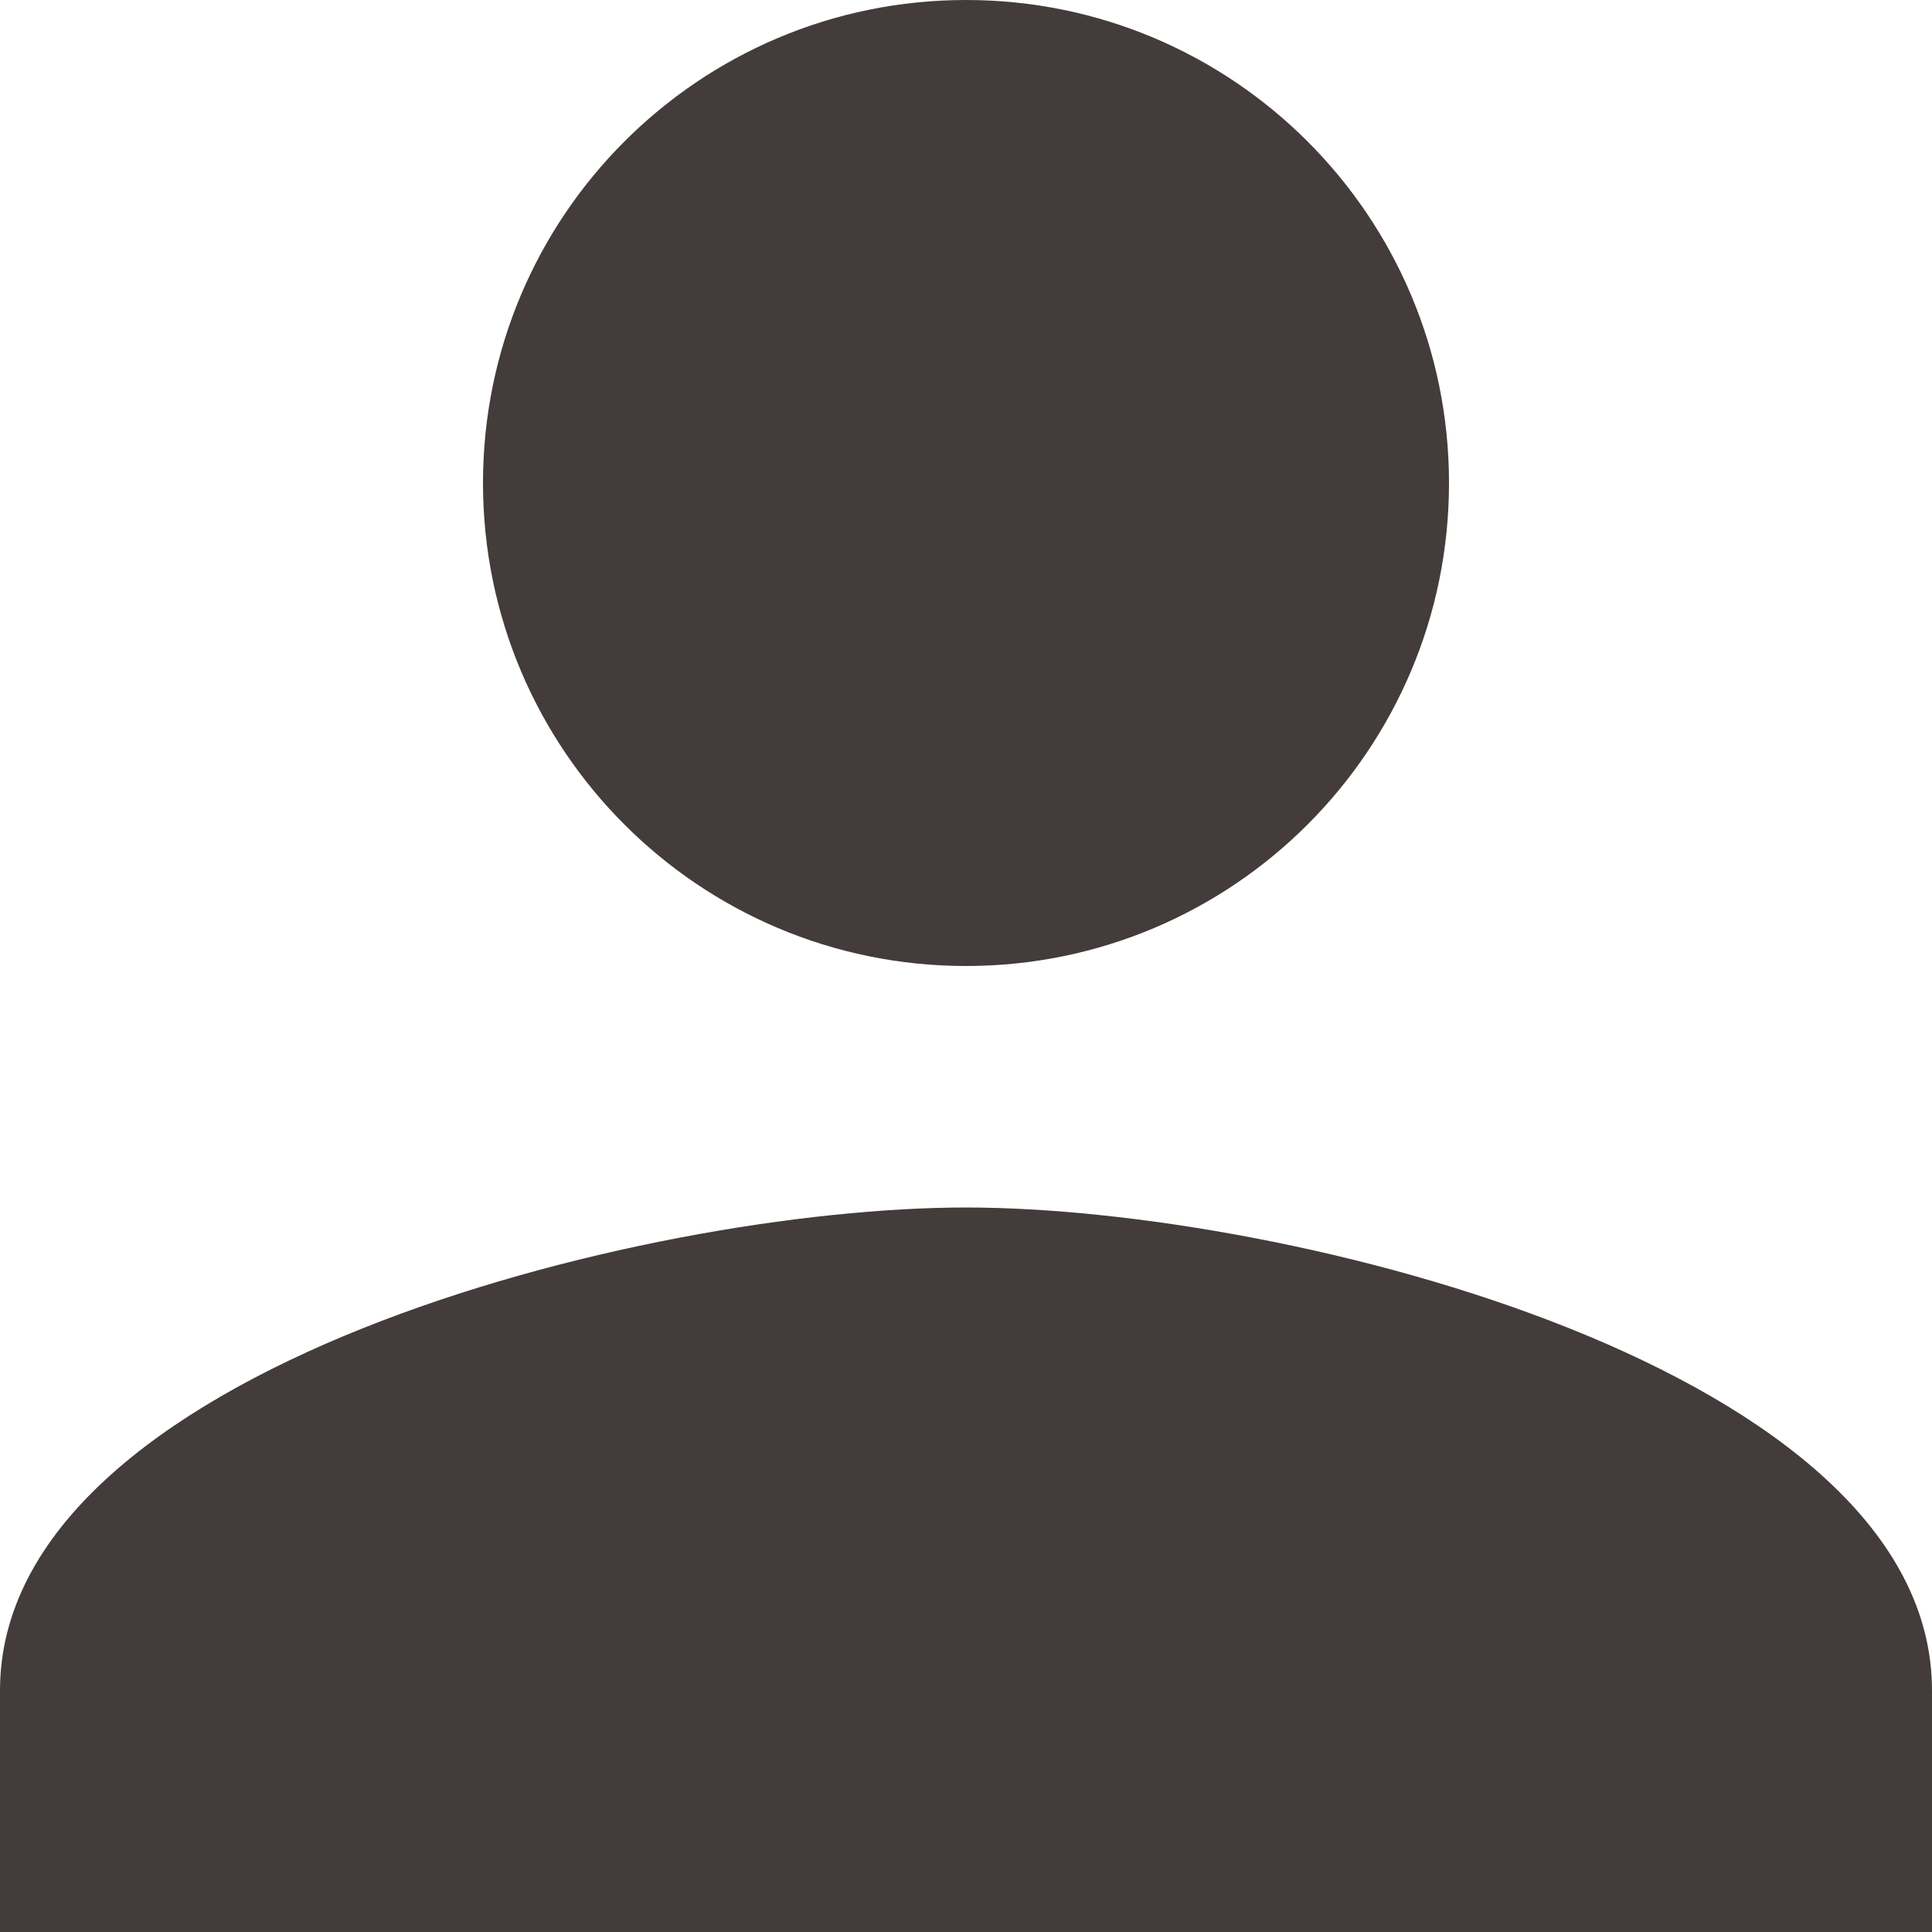 <svg width="19" height="19" viewBox="0 0 19 19" fill="none" xmlns="http://www.w3.org/2000/svg">
<path d="M9.5 9.5C12.124 9.5 14.25 7.374 14.25 4.75C14.25 2.126 12.124 0 9.5 0C6.876 0 4.75 2.126 4.75 4.75C4.75 7.374 6.876 9.5 9.5 9.5ZM9.5 11.875C6.329 11.875 0 13.466 0 16.625V19H19V16.625C19 13.466 12.671 11.875 9.5 11.875Z" fill="#443B3B"/>
</svg>